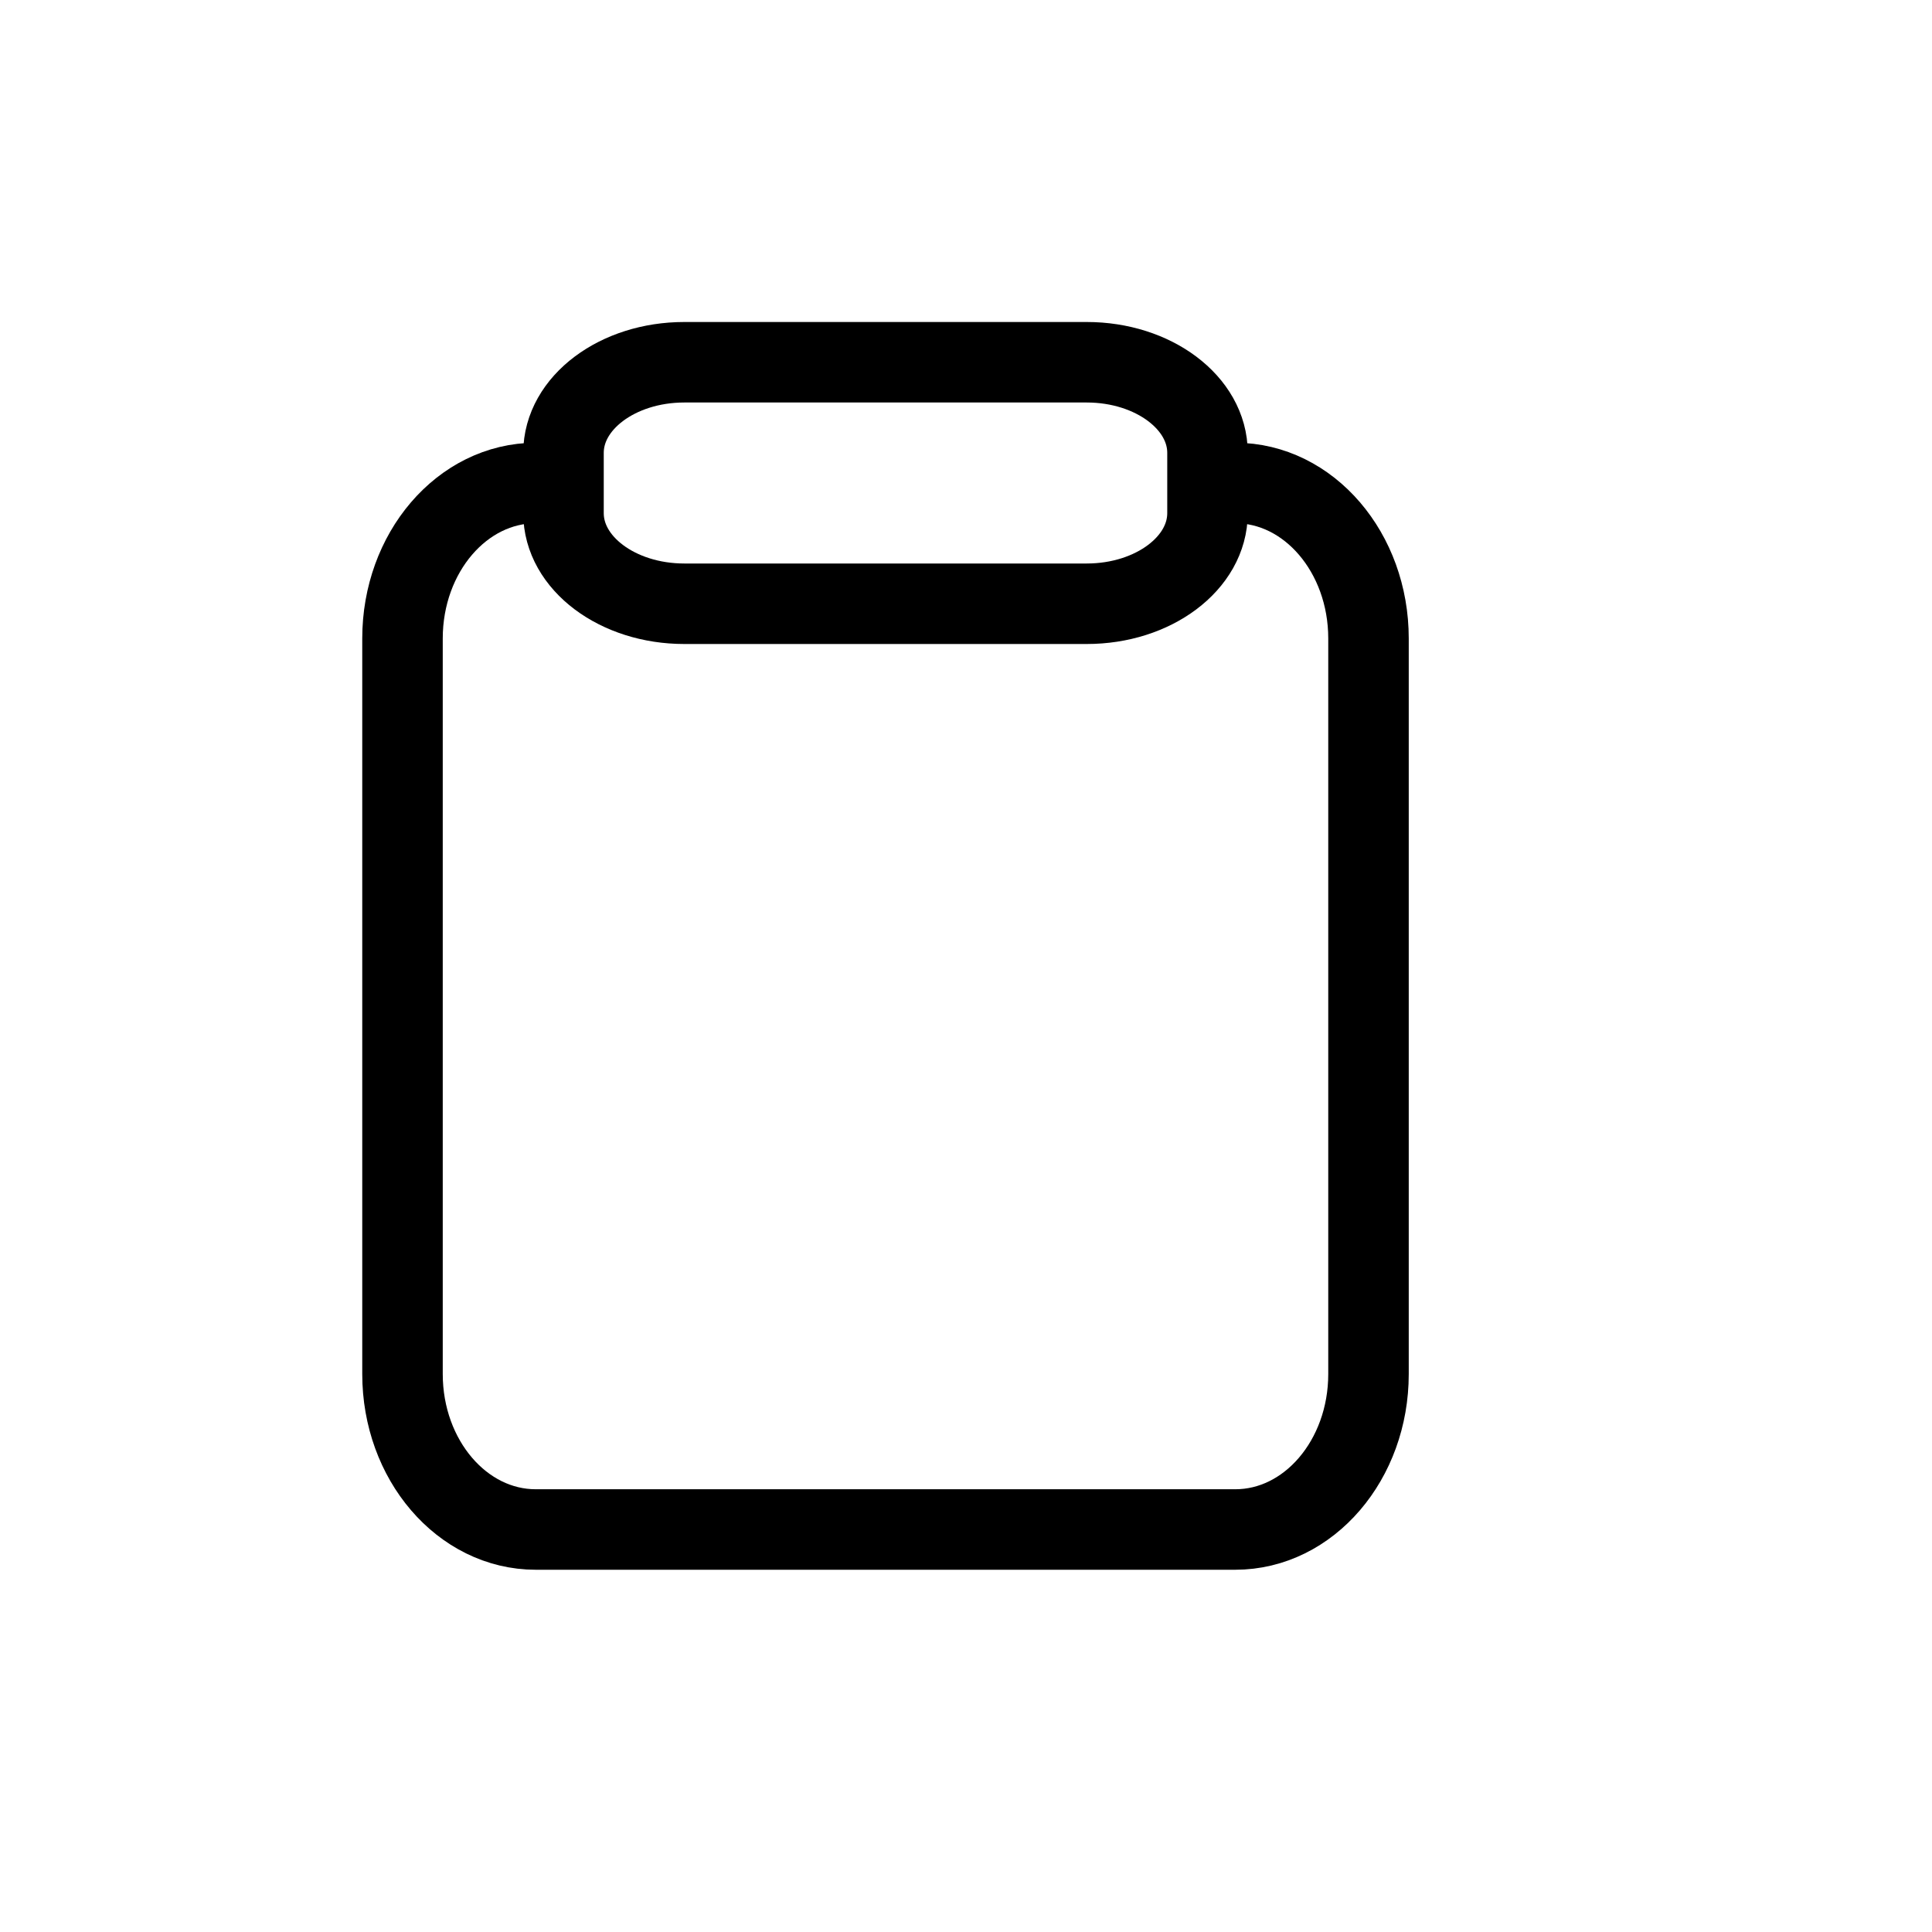 <svg
    xmlns="http://www.w3.org/2000/svg"
    width="1.7em"
    height="1.7em"
    fill="none"
    viewBox="0 0 24 24"
    className="opacity-50 mr-2"
  >
    <path
      stroke="currentColor"
      strokeLinecap="round"
      strokeLinejoin="round"
      strokeWidth="1.5"
      d="M6.655 6C5.741 6 5 6.865 5 7.931v9.138C5 18.135 5.741 19 6.655 19h8.69c.914 0 1.655-.865 1.655-1.931V7.931C17 6.865 16.259 6 15.345 6"
    ></path>
    <path
      stroke="currentColor"
      strokeLinecap="round"
      strokeLinejoin="round"
      strokeWidth="1.5"
      d="M7 5.625C7 5.004 7.672 4.5 8.5 4.5h5c.828 0 1.5.504 1.5 1.125v.75c0 .621-.672 1.125-1.5 1.125h-5C7.672 7.5 7 6.996 7 6.375v-.75Z"
    ></path>
  </svg>